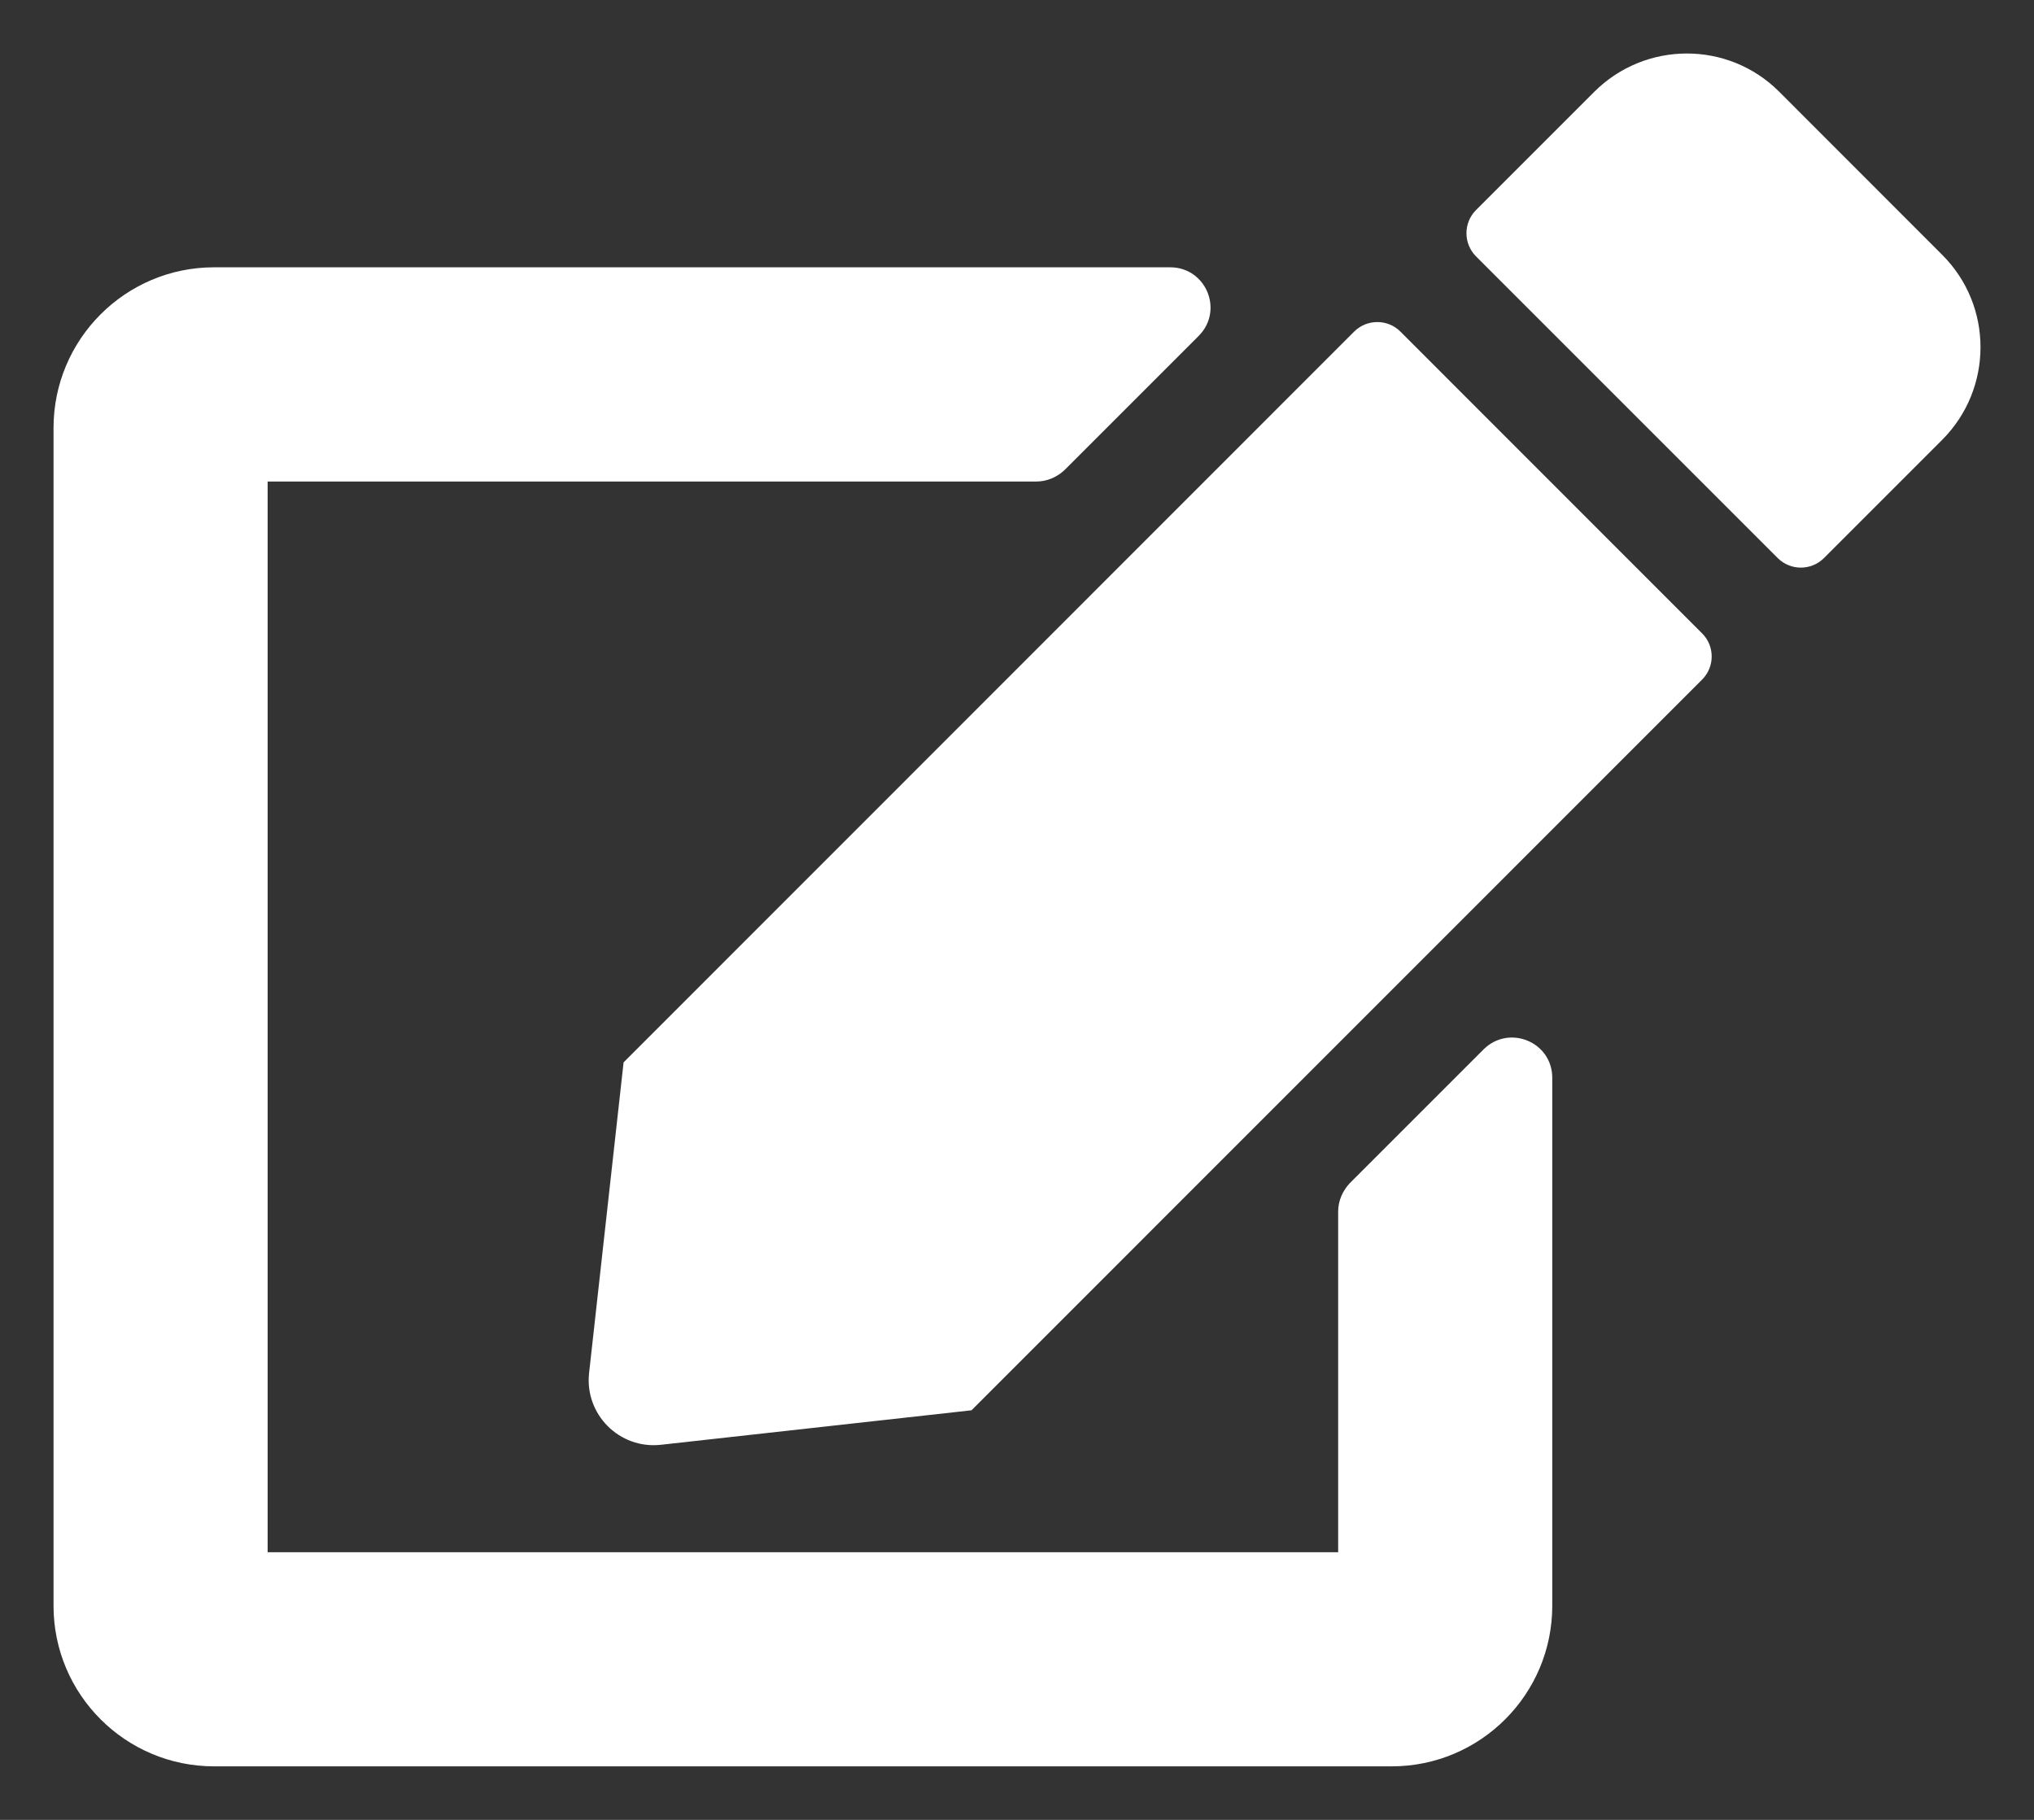 <svg width="19" height="17" viewBox="0 0 19 17" fill="none" xmlns="http://www.w3.org/2000/svg">
<rect x="0" y="0" width="19" height="17" fill="#333333" stroke="none"/>
<path d="M13.081 3.097L15.9 5.917C16.019 6.035 16.019 6.229 15.9 6.348L9.075 13.174L6.175 13.496C5.787 13.54 5.459 13.212 5.503 12.824L5.825 9.924L12.65 3.097C12.769 2.979 12.963 2.979 13.081 3.097ZM18.144 2.382L16.619 0.856C16.144 0.381 15.372 0.381 14.894 0.856L13.787 1.963C13.669 2.082 13.669 2.275 13.787 2.394L16.606 5.213C16.725 5.332 16.919 5.332 17.038 5.213L18.144 4.107C18.619 3.629 18.619 2.857 18.144 2.382ZM12.5 11.318V14.5H2.5V4.498H9.681C9.781 4.498 9.875 4.457 9.947 4.388L11.197 3.138C11.434 2.9 11.266 2.497 10.931 2.497H2C1.172 2.497 0.5 3.169 0.5 3.998V15C0.5 15.828 1.172 16.5 2 16.5H13C13.828 16.5 14.5 15.828 14.5 15V10.068C14.5 9.733 14.097 9.567 13.859 9.802L12.609 11.052C12.541 11.124 12.5 11.218 12.5 11.318Z" fill="white"/>
</svg>
